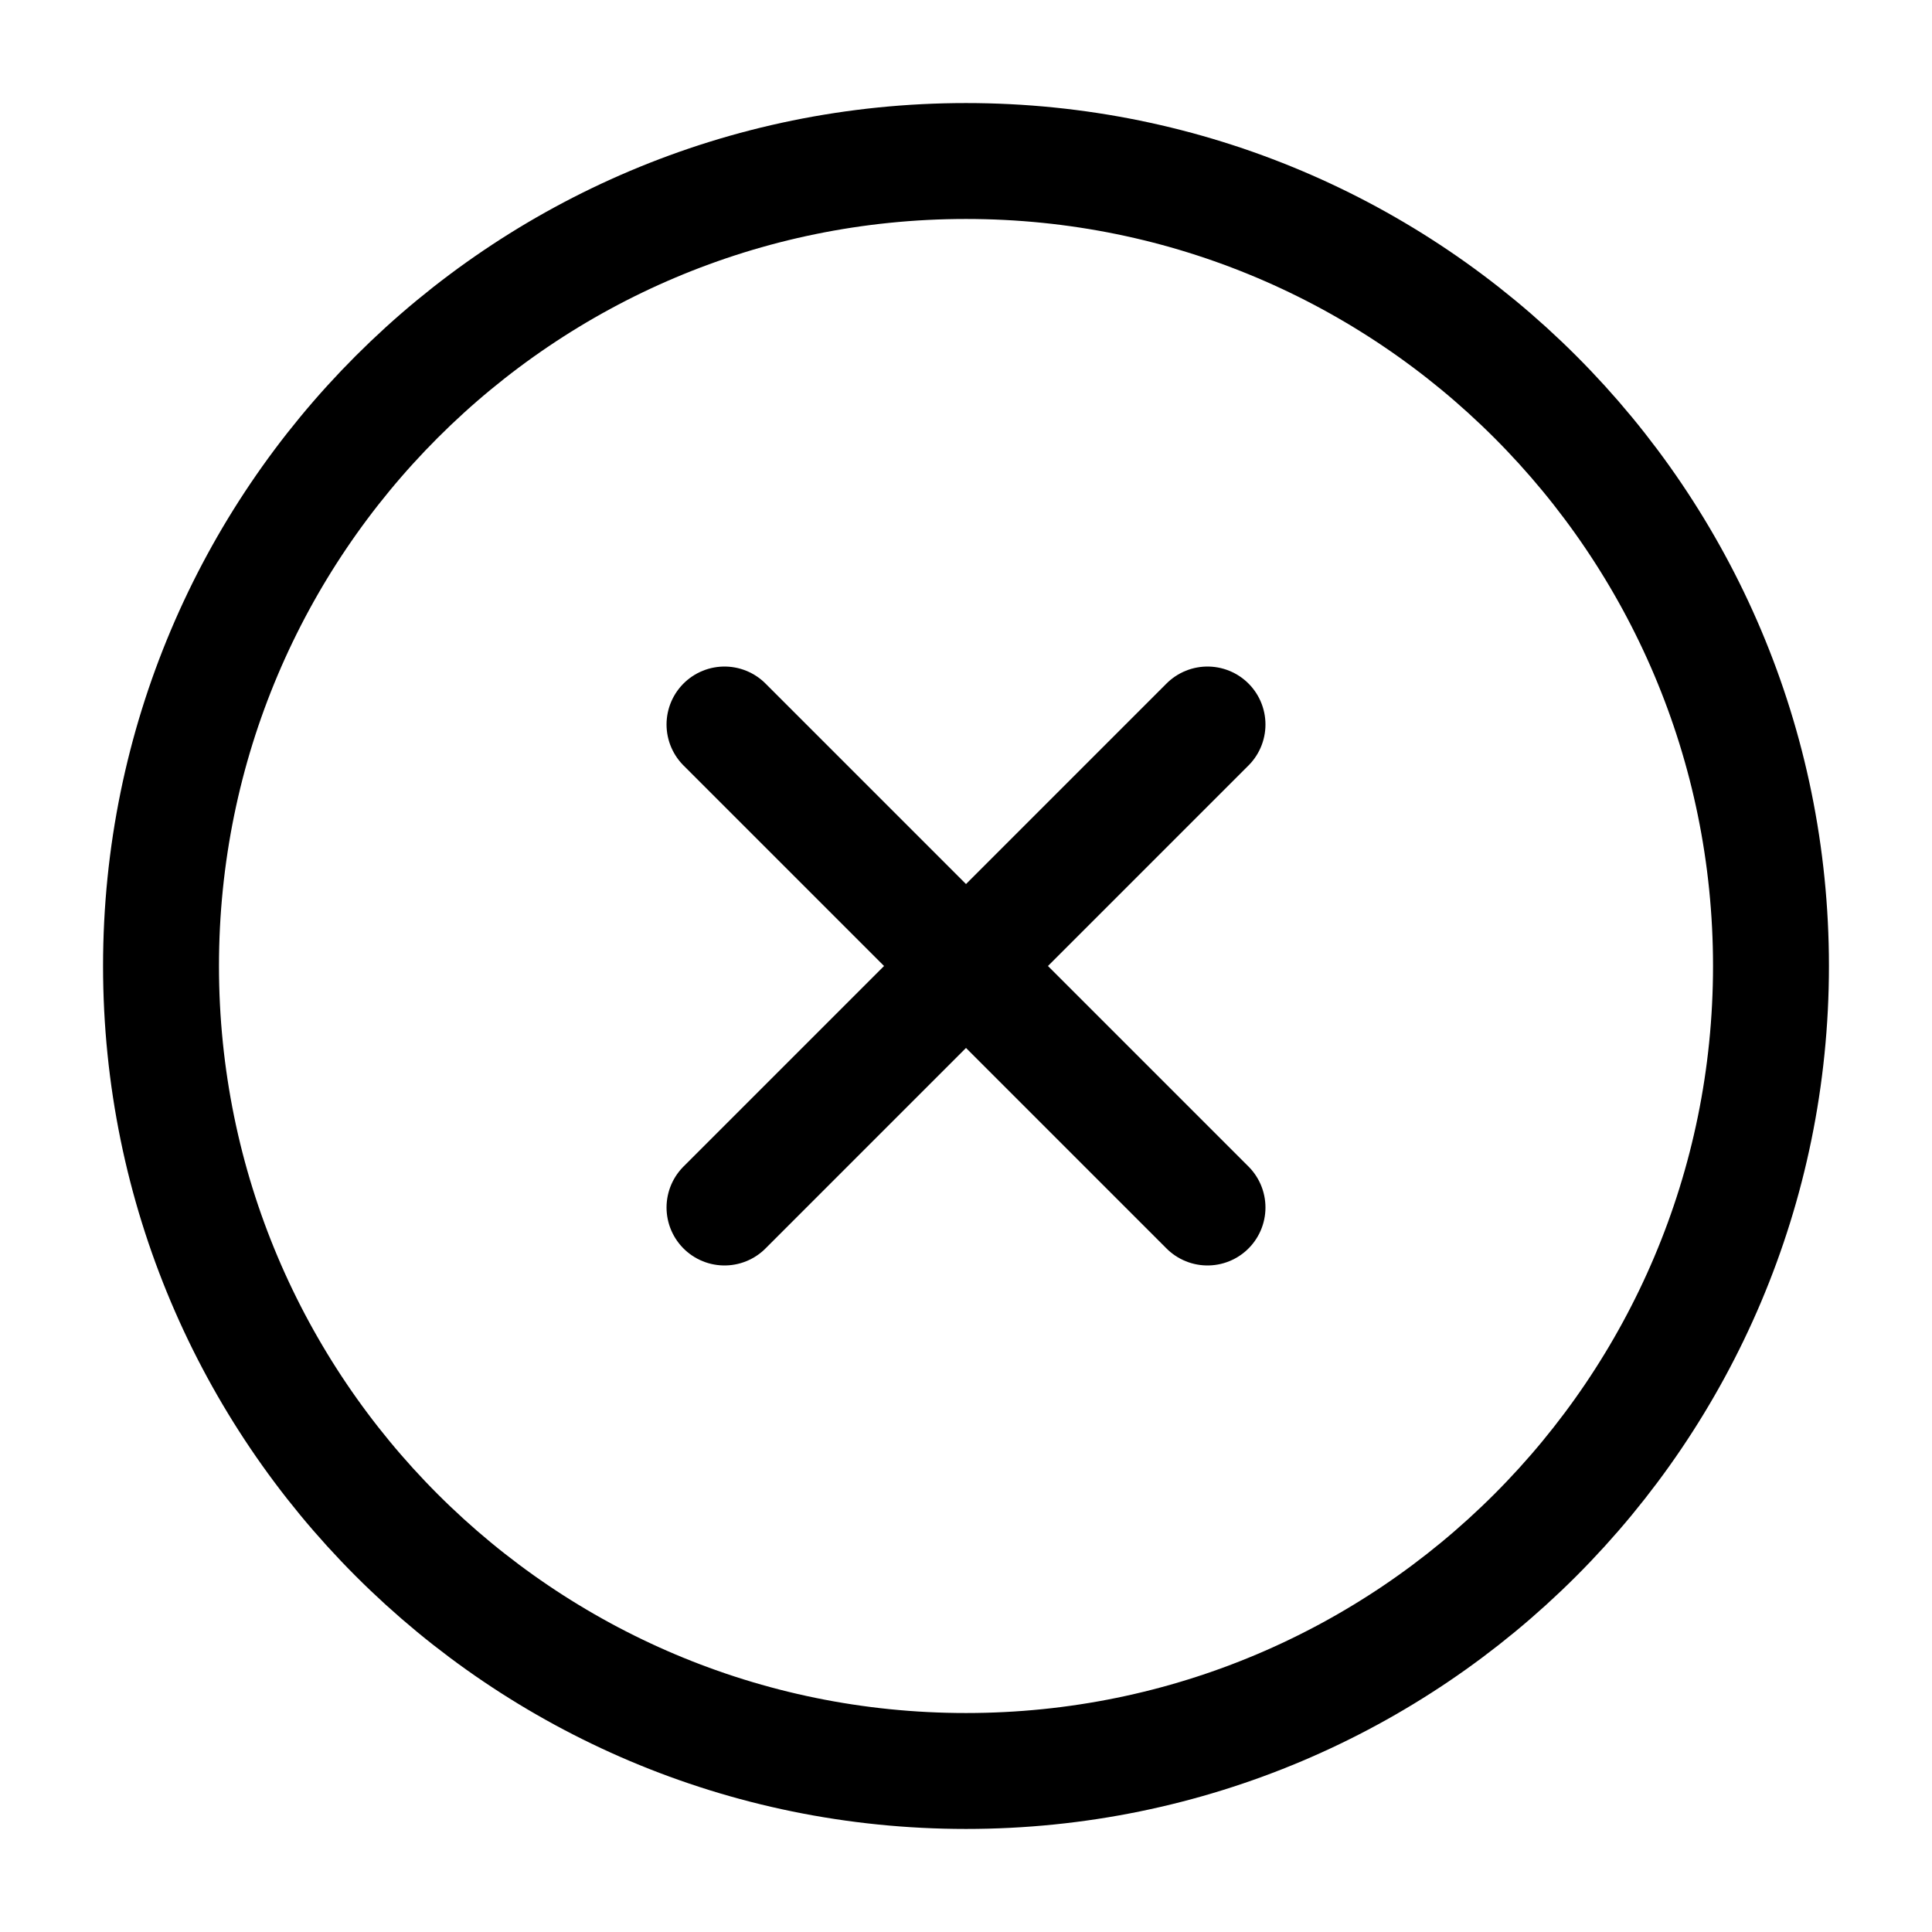 <svg width="50" height="50" viewBox="0 0 50 50" fill="none" xmlns="http://www.w3.org/2000/svg">
<g clip-path="url(#clip0_82_134)">
<path d="M25 45.833C36.506 45.833 45.833 36.506 45.833 25C45.833 13.494 36.506 4.167 25 4.167C13.494 4.167 4.167 13.494 4.167 25C4.167 36.506 13.494 45.833 25 45.833Z" stroke="black" stroke-width="3" stroke-linecap="round" stroke-linejoin="round"/>
<path d="M31.25 18.75L18.75 31.25" stroke="black" stroke-width="3" stroke-linecap="round" stroke-linejoin="round"/>
<path d="M18.75 18.75L31.25 31.25" stroke="black" stroke-width="3" stroke-linecap="round" stroke-linejoin="round"/>
</g>
<defs>
<clipPath id="clip0_82_134">
<rect width="50" height="50" fill="white"/>
</clipPath>
</defs>
</svg>
